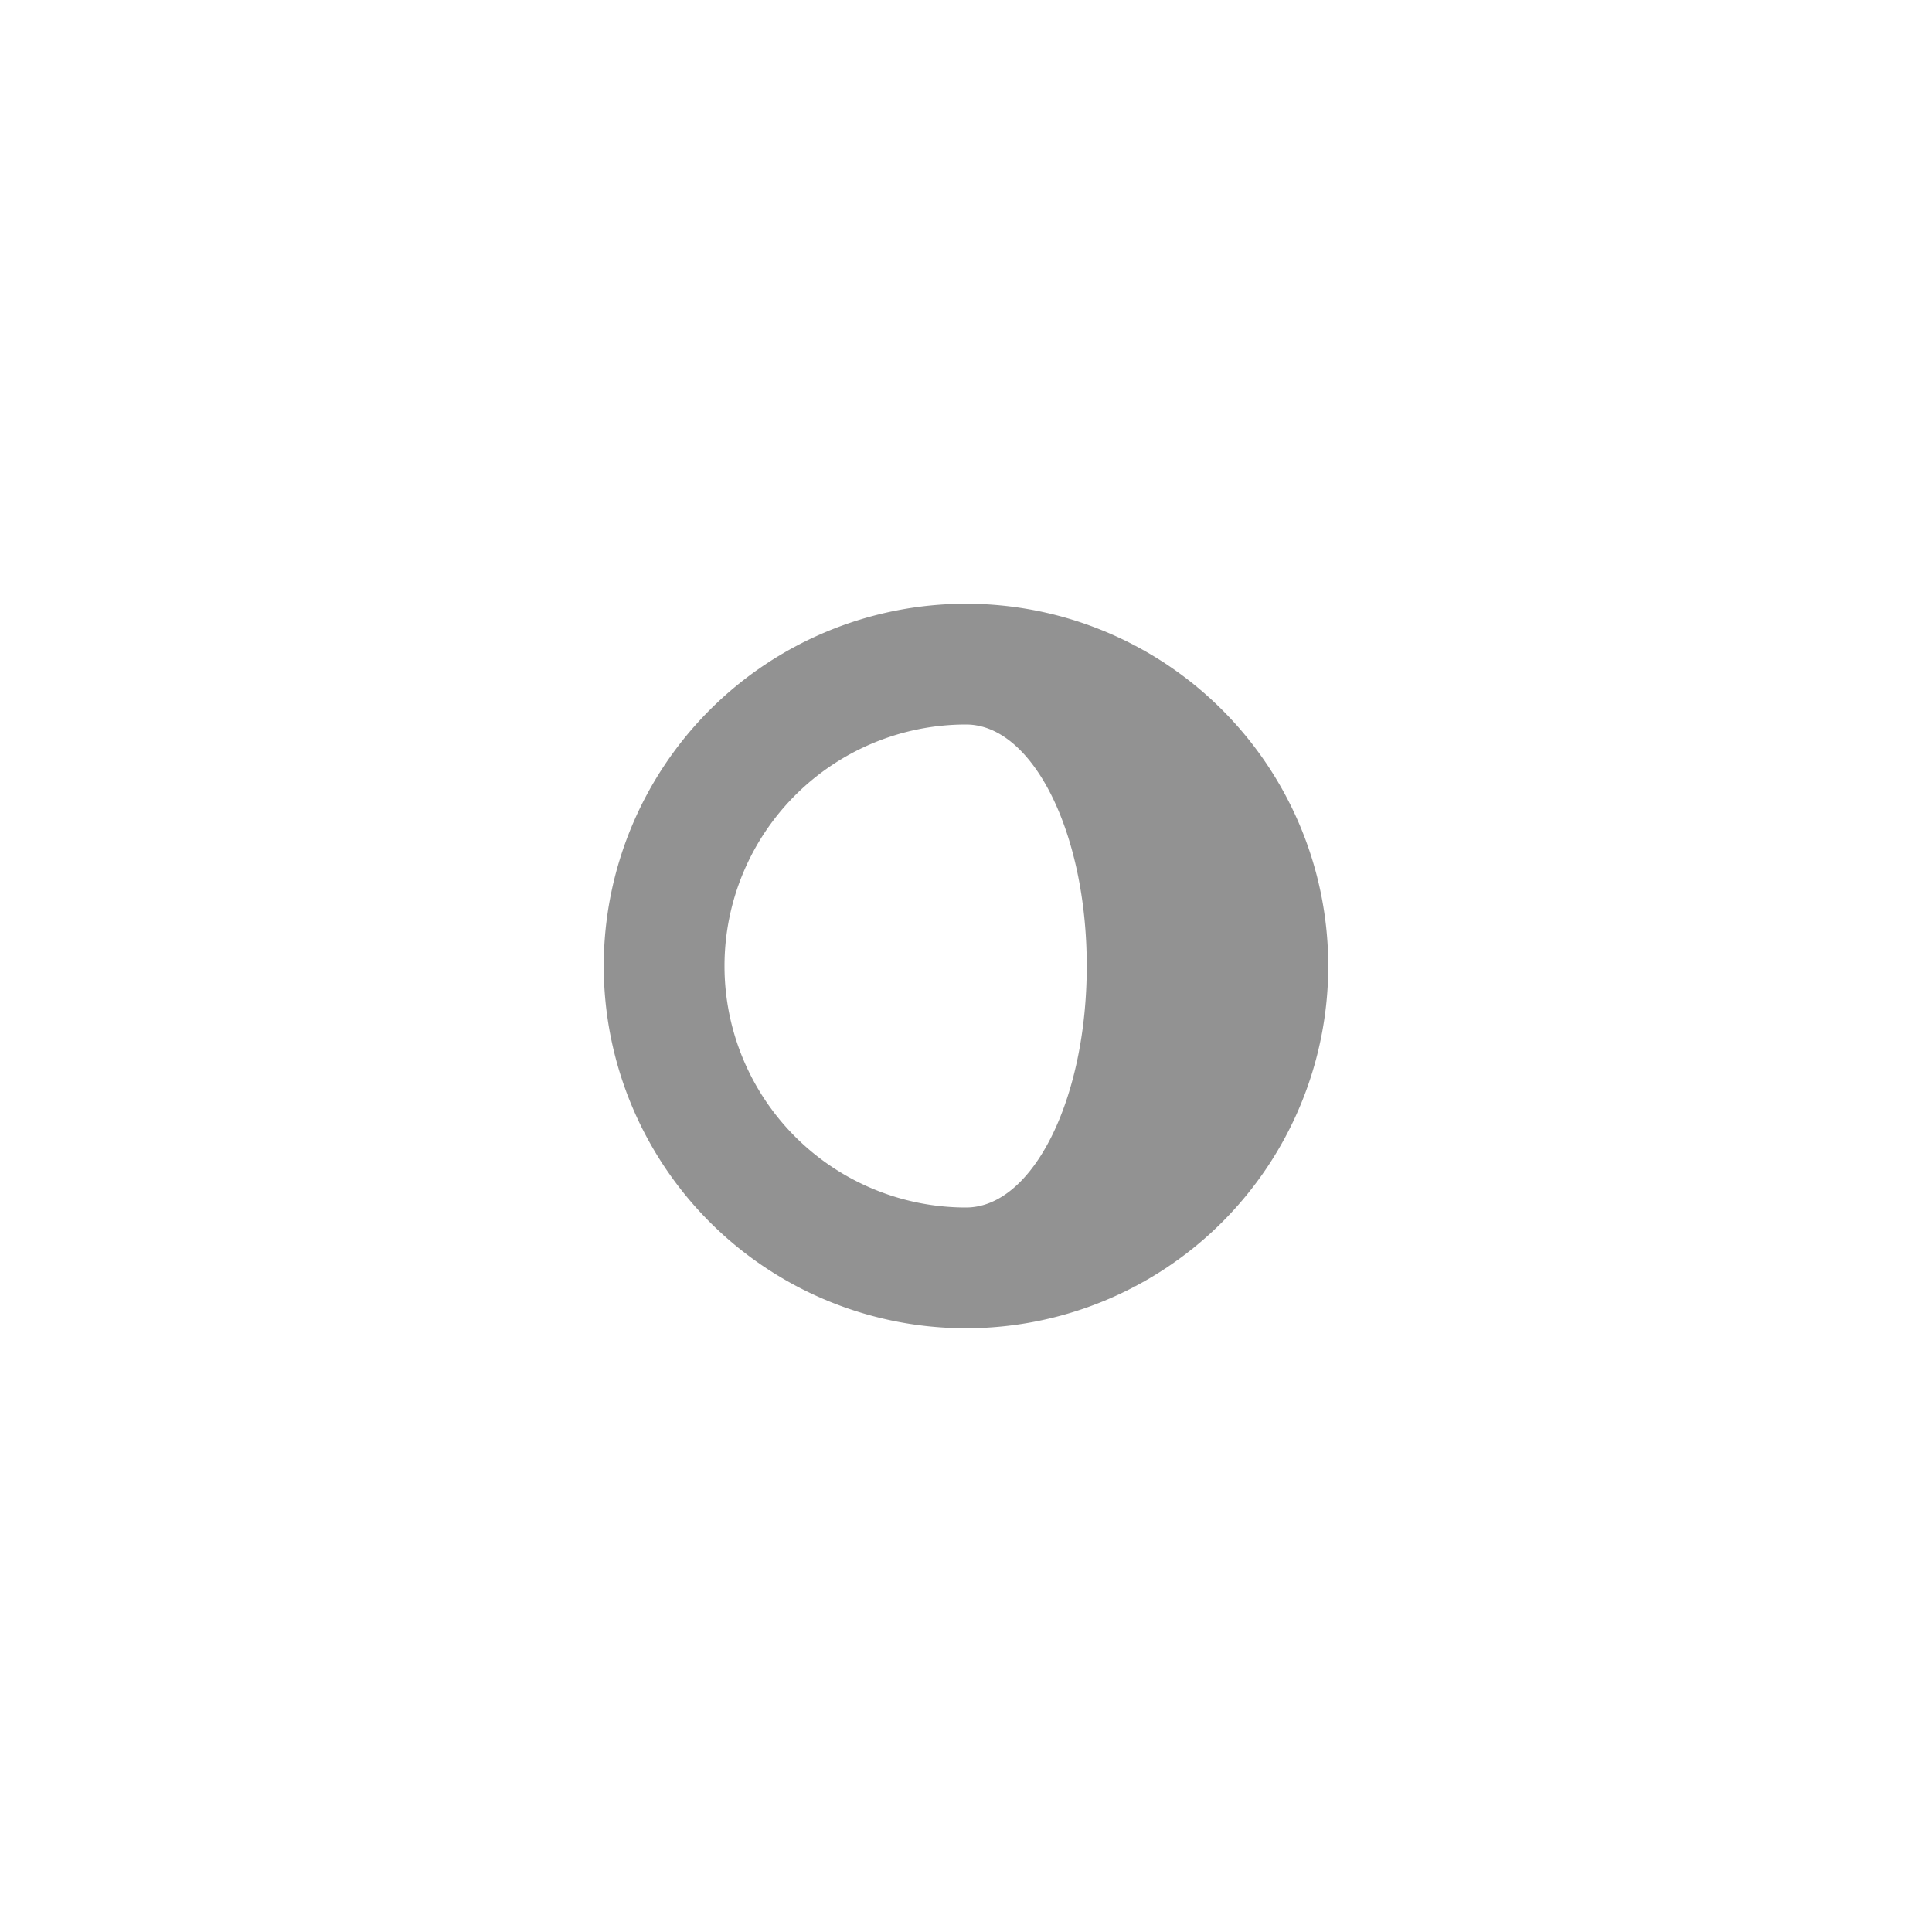<svg width="32" height="32" xmlns="http://www.w3.org/2000/svg"><path d="M16 12a4 4 0 1 0 0 8c1.105 0 2-1.79 2-4s-.895-4-2-4zm0 10a6 6 0 1 0 0-12 6 6 0 0 0 0 12z" fill="#929292" fill-rule="evenodd"/></svg>